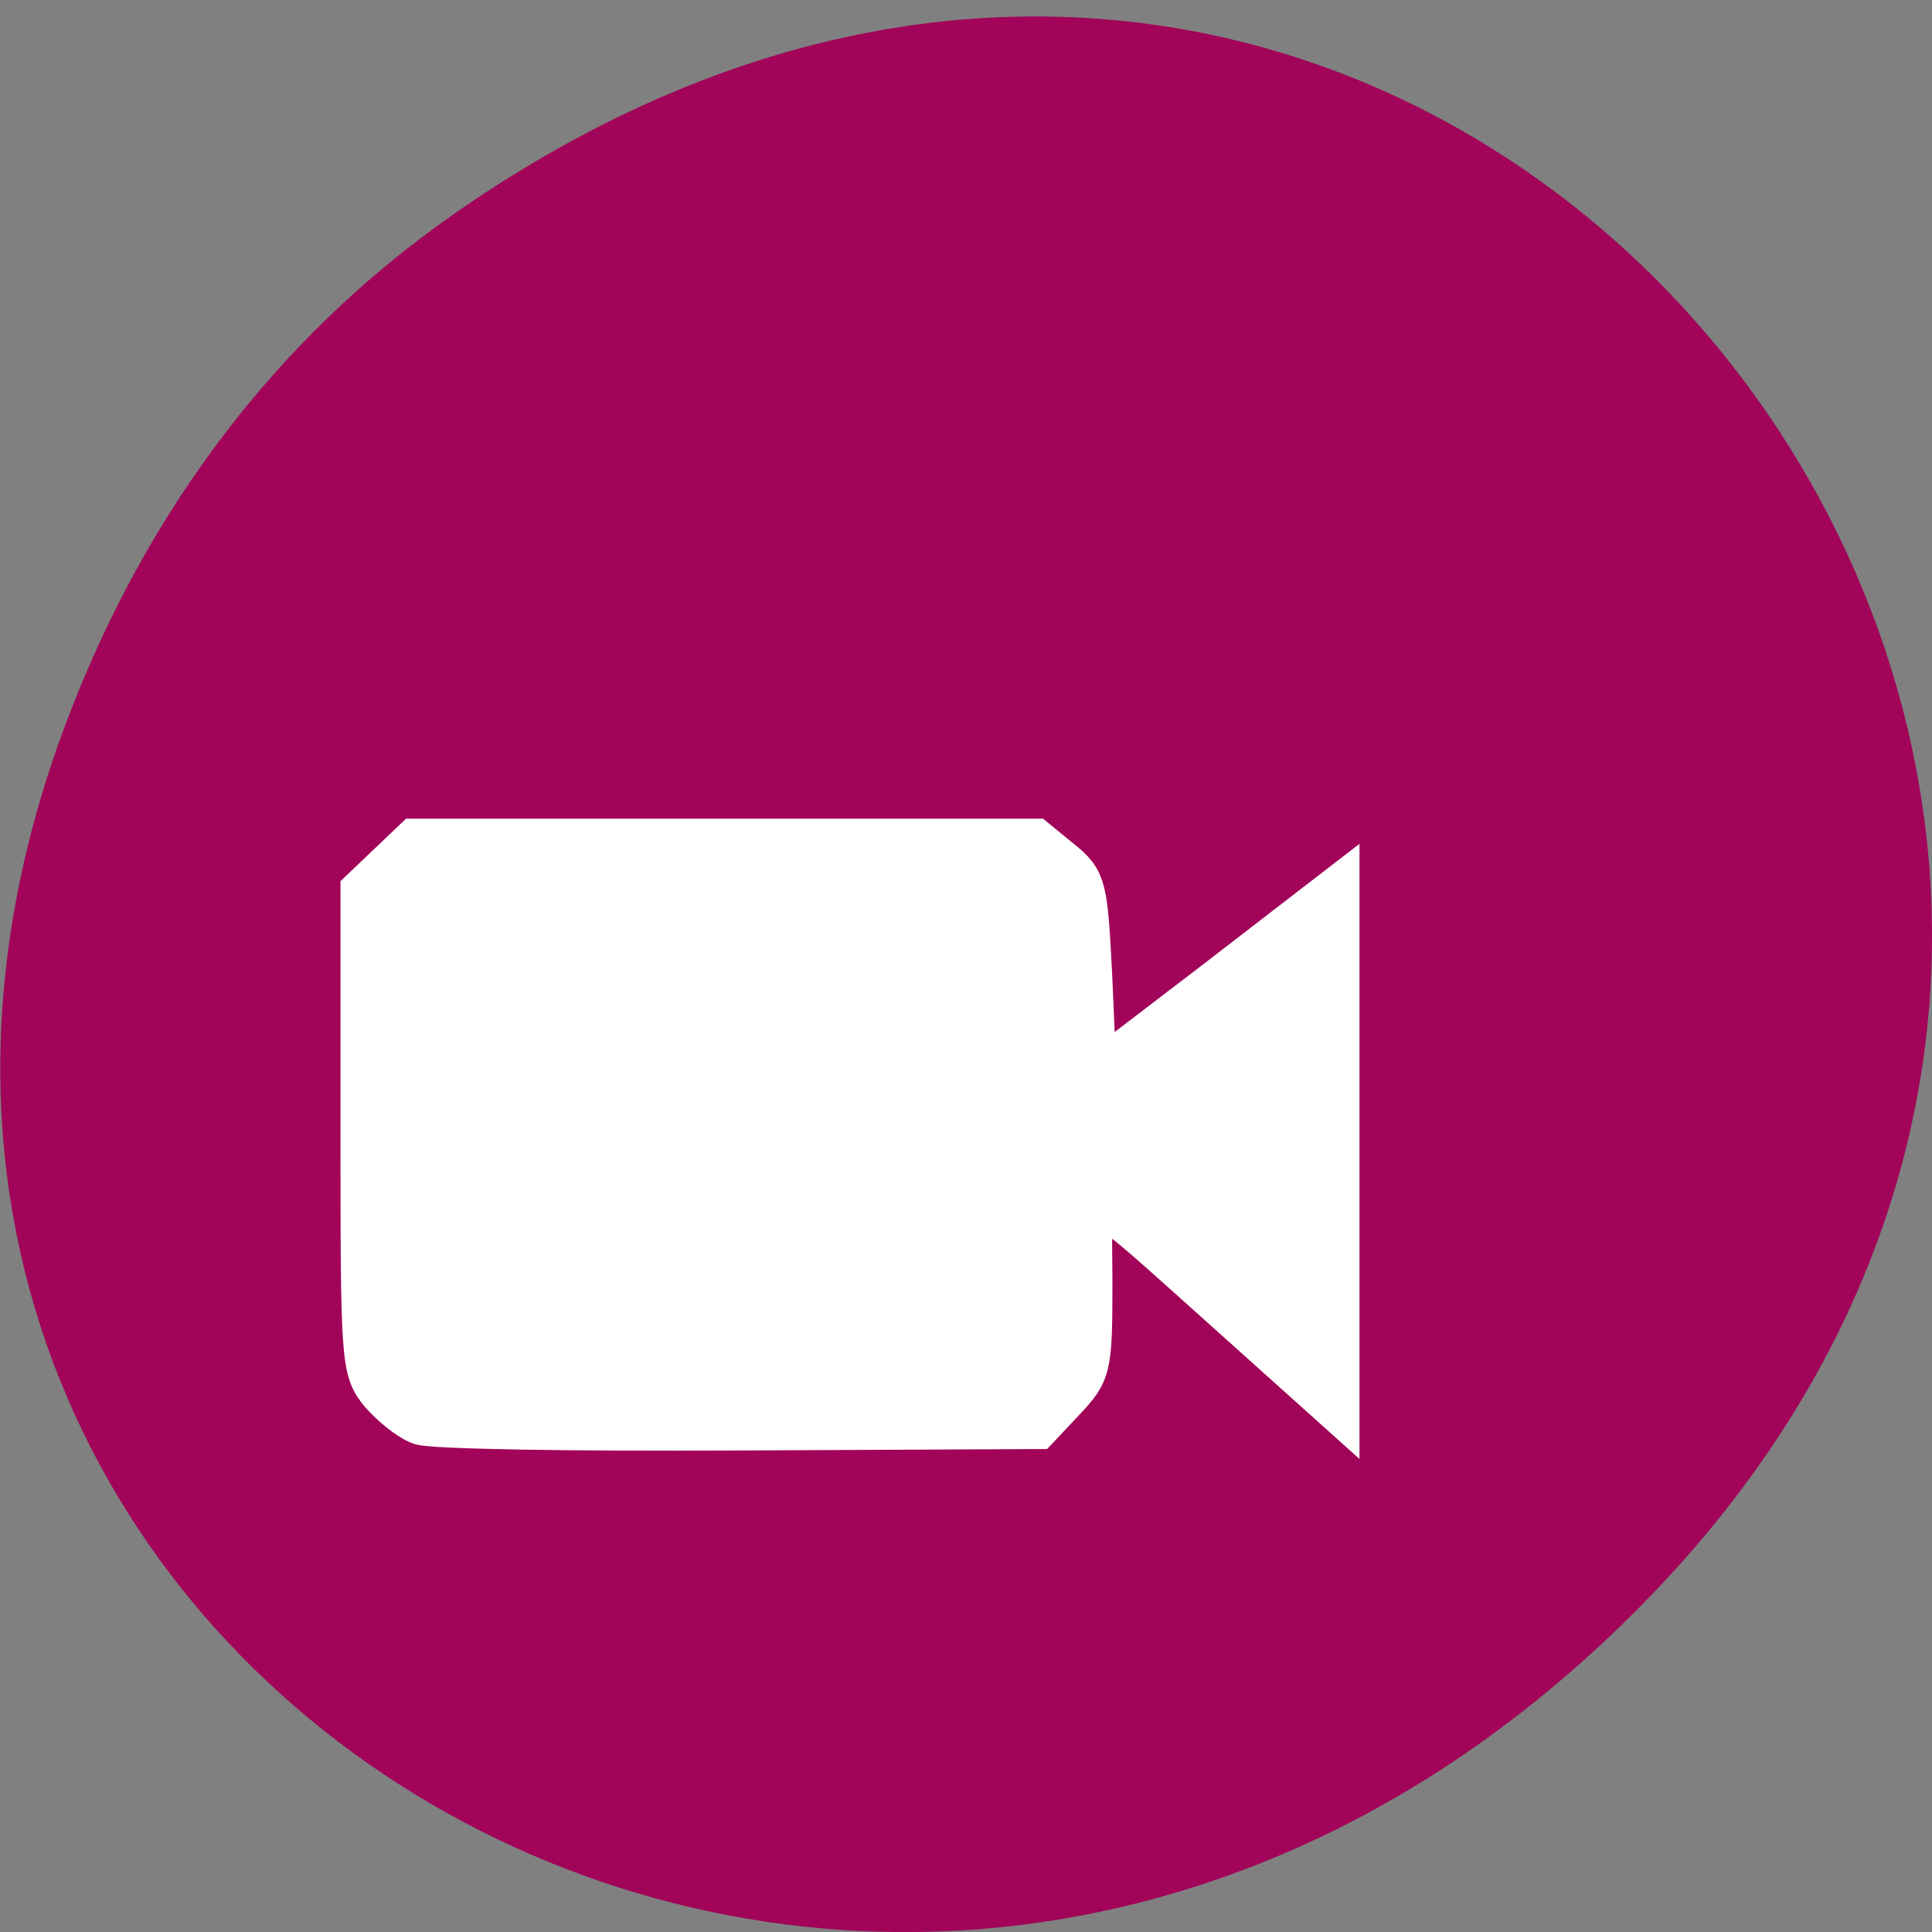 <svg xmlns="http://www.w3.org/2000/svg" viewBox="0 0 16 16"><rect x="0" y="0" width="16" height="16" fill="#808080" stroke="none"/><path d="m 3.762 1.77 c 8.184 -5.703 16.473 4.832 9.805 11.551 c -6.281 6.332 -16.04 0.461 -12.988 -7.418 c 0.633 -1.641 1.68 -3.086 3.184 -4.133" fill="#a10459"/><path d="m 56.19 983.71 c -1.375 -0.504 -3.625 -2.332 -5.063 -3.971 c -2.438 -2.963 -2.5 -4.097 -2.5 -34.921 v -31.895 l 6.875 -6.556 h 82.69 l 3.313 2.71 c 3.188 2.584 3.313 3.152 3.938 15.758 l 0.563 13.05 l 16.25 -12.418 l 16.188 -12.481 v 68.71 l -14.188 -12.733 c -20.625 -18.406 -18.813 -18.03 -18.813 -3.908 c 0 11.535 -0.125 11.976 -3.5 15.569 l -3.438 3.656 l -39.938 0.189 c -21.938 0.126 -41.06 -0.189 -42.37 -0.756" transform="matrix(0.062 0 0 0.062 0 -49.22)" fill="#fff" fill-rule="evenodd" stroke="#fff" stroke-width="6.296"/></svg>
